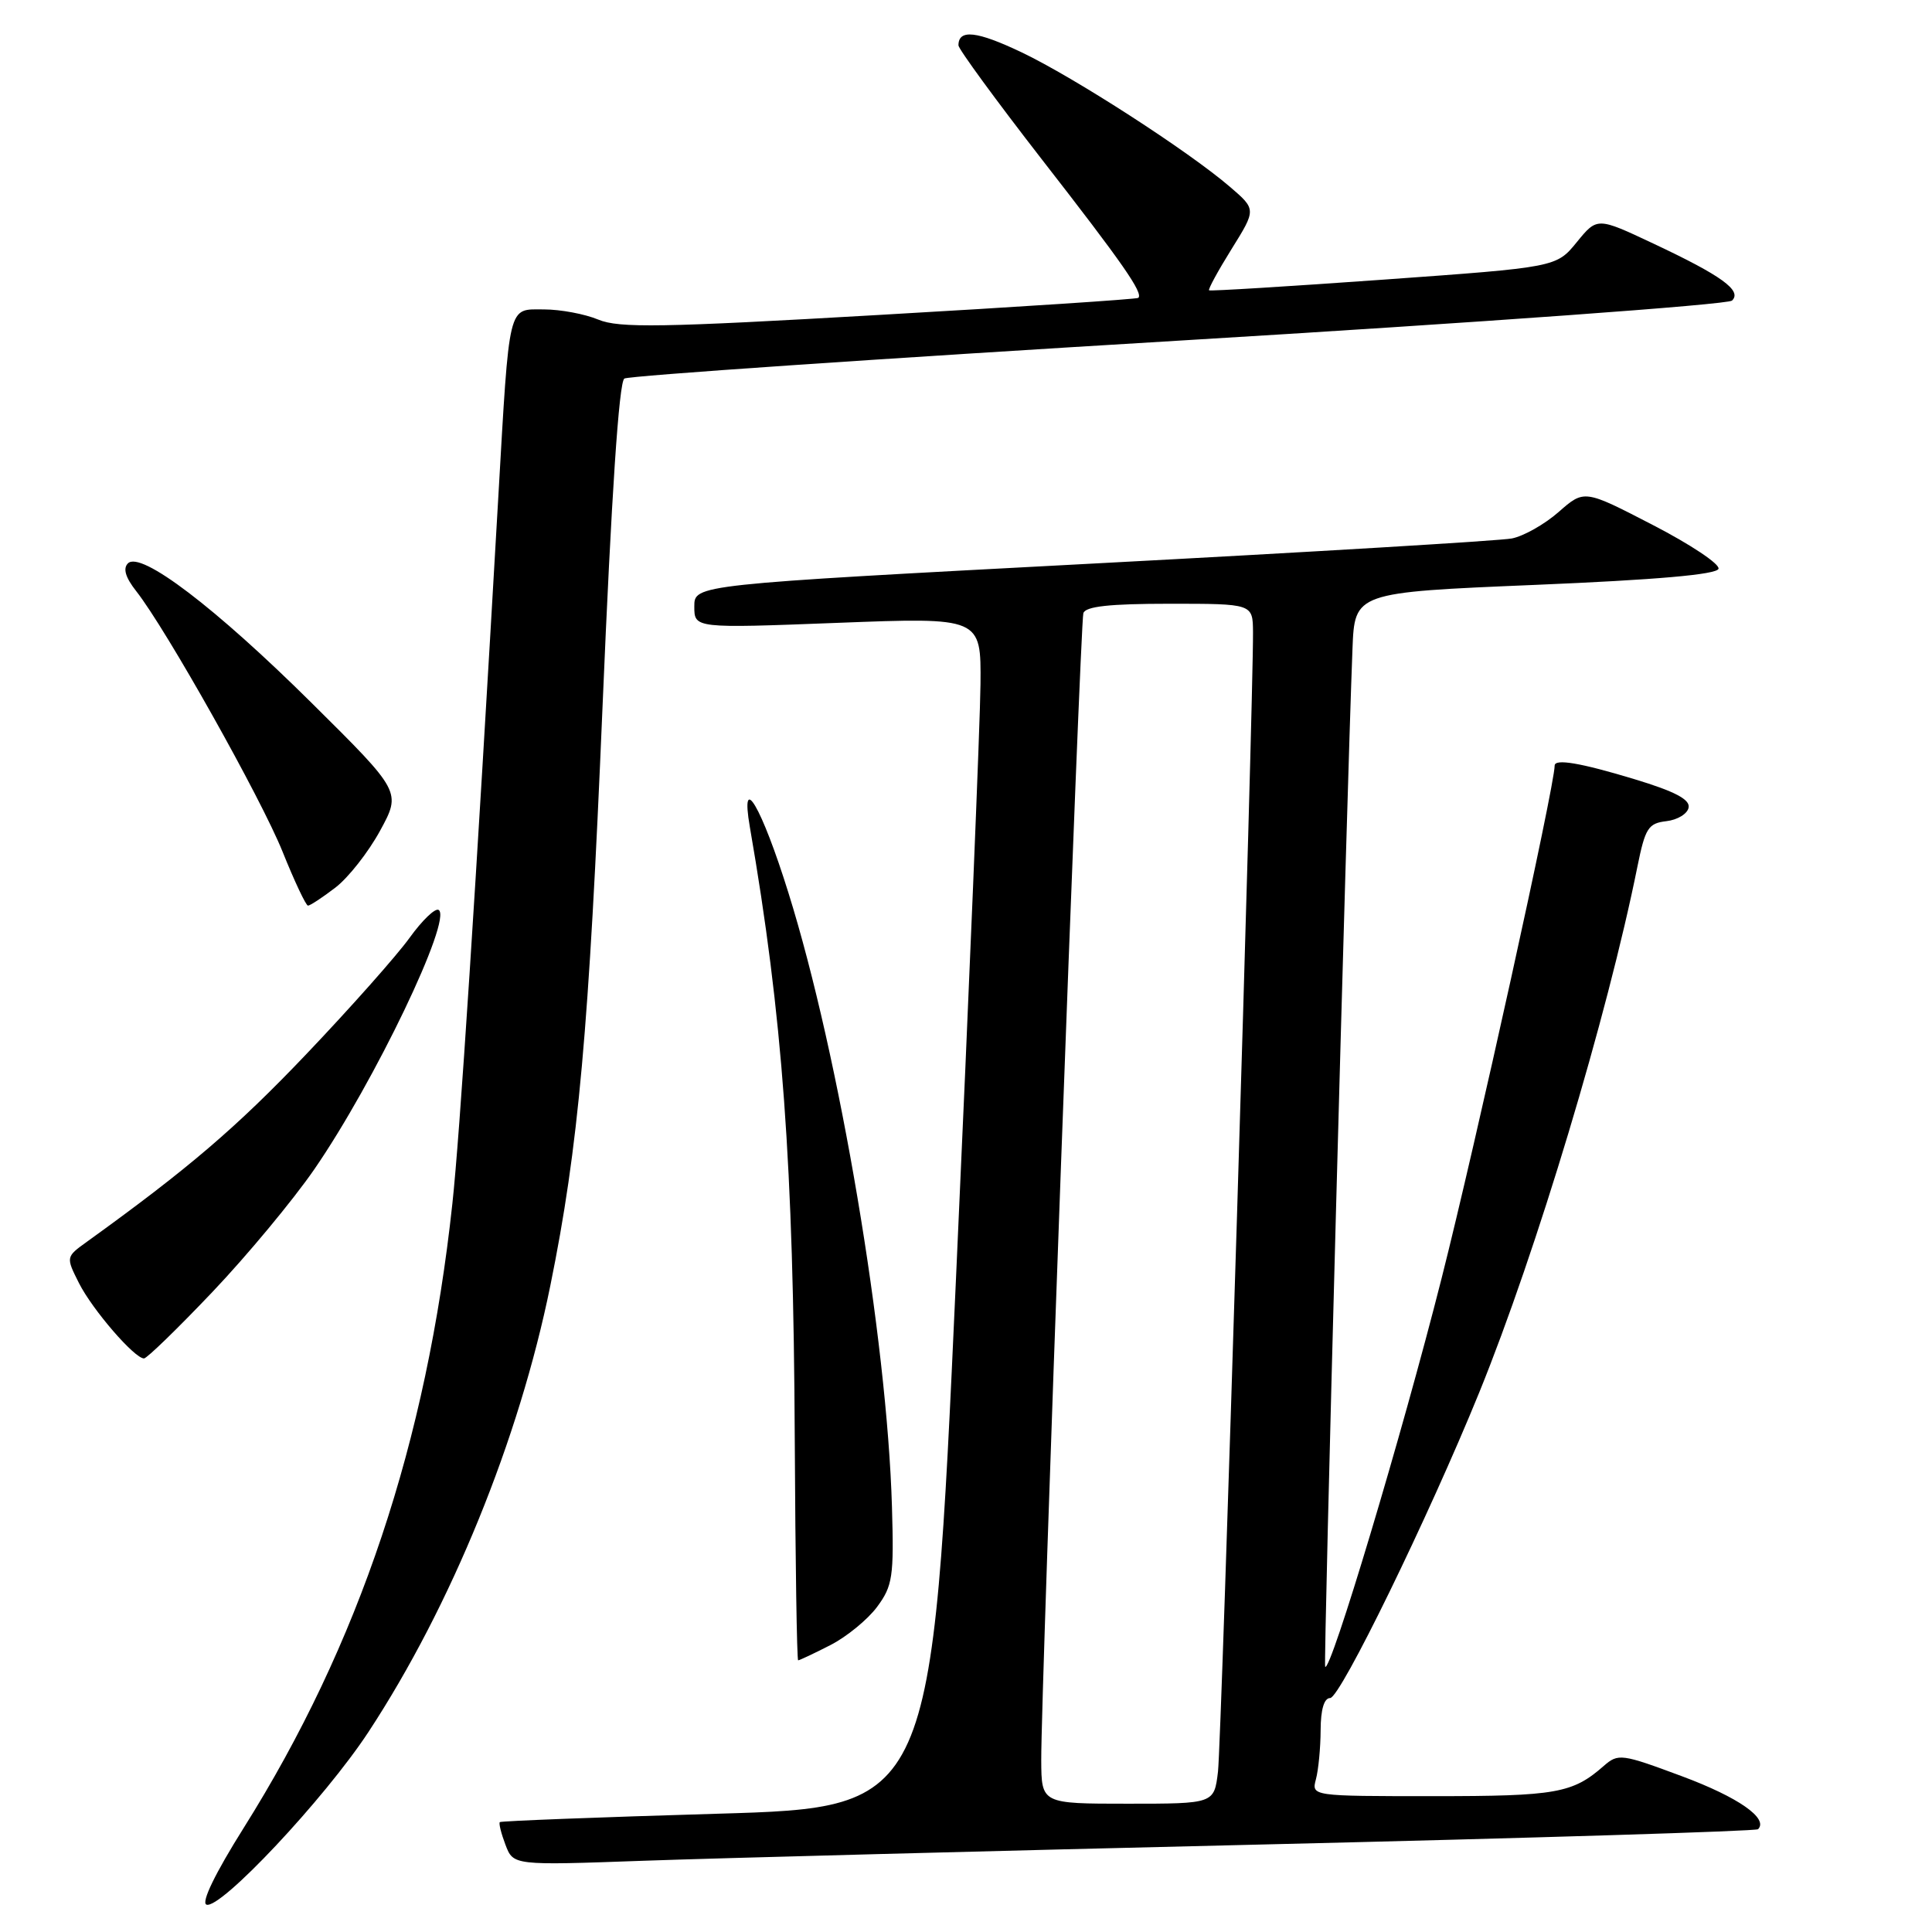 <?xml version="1.0" encoding="UTF-8" standalone="no"?>
<!DOCTYPE svg PUBLIC "-//W3C//DTD SVG 1.1//EN" "http://www.w3.org/Graphics/SVG/1.1/DTD/svg11.dtd" >
<svg xmlns="http://www.w3.org/2000/svg" xmlns:xlink="http://www.w3.org/1999/xlink" version="1.1" viewBox="0 0 256 256">
 <g >
 <path fill="currentColor"
d=" M 48.82 229.50 C 59.78 212.81 68.78 190.74 72.92 170.36 C 76.65 152.03 78.04 136.53 79.84 93.62 C 81.02 65.55 82.02 50.61 82.73 50.16 C 83.34 49.79 116.38 47.53 156.16 45.14 C 195.95 42.75 228.95 40.36 229.50 39.83 C 230.87 38.51 228.13 36.53 219.07 32.27 C 211.64 28.77 211.64 28.77 208.93 32.09 C 206.22 35.41 206.22 35.41 183.36 37.05 C 170.79 37.95 160.37 38.59 160.21 38.47 C 160.05 38.35 161.39 35.89 163.19 33.00 C 166.46 27.75 166.46 27.75 162.98 24.76 C 157.46 20.02 142.36 10.27 135.38 6.94 C 129.44 4.11 127.00 3.83 127.00 6.01 C 127.00 6.49 131.97 13.29 138.05 21.12 C 148.79 34.92 151.52 38.85 150.83 39.47 C 150.65 39.64 135.20 40.66 116.50 41.73 C 87.65 43.40 82.02 43.49 79.28 42.35 C 77.51 41.61 74.27 41.00 72.08 41.00 C 67.25 41.00 67.53 39.83 66.02 66.00 C 62.99 118.66 60.92 150.52 59.94 159.50 C 56.53 191.14 47.59 217.86 32.27 242.24 C 28.53 248.19 26.64 252.08 27.35 252.37 C 29.15 253.10 43.01 238.35 48.82 229.50 Z  M 167.49 244.40 C 203.23 243.55 232.69 242.64 232.95 242.38 C 234.37 240.96 230.33 238.14 222.89 235.37 C 214.84 232.37 214.42 232.32 212.50 234.00 C 208.37 237.62 206.22 238.00 189.95 238.00 C 173.77 238.00 173.77 238.00 174.37 235.75 C 174.70 234.51 174.98 231.59 174.99 229.25 C 175.00 226.52 175.45 225.00 176.25 225.00 C 177.59 225.00 189.28 201.03 196.01 184.50 C 203.59 165.85 212.98 134.64 216.97 114.81 C 218.00 109.73 218.40 109.09 220.80 108.81 C 222.28 108.64 223.61 107.83 223.75 107.00 C 223.95 105.93 221.91 104.86 216.59 103.25 C 209.43 101.08 206.00 100.50 206.00 101.45 C 206.00 104.12 195.54 151.56 191.01 169.42 C 185.76 190.15 176.28 221.74 175.59 220.85 C 175.35 220.54 178.42 106.23 179.21 86.00 C 179.50 78.50 179.50 78.50 203.42 77.50 C 219.47 76.83 227.46 76.13 227.71 75.37 C 227.92 74.75 224.00 72.14 219.00 69.56 C 209.92 64.86 209.92 64.86 206.53 67.84 C 204.67 69.47 201.88 71.05 200.32 71.35 C 198.77 71.65 173.76 73.15 144.75 74.68 C 92.00 77.47 92.00 77.47 92.00 80.36 C 92.00 83.26 92.00 83.26 111.00 82.53 C 130.00 81.80 130.00 81.80 129.92 90.65 C 129.88 95.52 128.42 131.00 126.67 169.50 C 123.50 239.50 123.50 239.50 95.00 240.33 C 79.33 240.79 66.38 241.29 66.23 241.44 C 66.07 241.60 66.41 242.95 66.98 244.45 C 68.02 247.18 68.02 247.18 85.26 246.56 C 94.74 246.22 131.74 245.25 167.49 244.40 Z  M 110.02 217.99 C 112.18 216.89 114.97 214.60 116.22 212.92 C 118.28 210.13 118.46 208.94 118.19 199.68 C 117.54 177.33 111.24 139.95 104.47 118.30 C 100.91 106.88 98.05 102.02 99.36 109.59 C 103.69 134.57 105.14 154.29 105.31 190.75 C 105.39 206.84 105.59 220.00 105.76 220.00 C 105.94 220.00 107.85 219.10 110.02 217.99 Z  M 28.14 171.20 C 32.74 166.36 38.81 159.05 41.64 154.95 C 49.62 143.37 59.99 121.73 58.12 120.57 C 57.66 120.29 55.93 121.96 54.26 124.28 C 52.59 126.60 46.42 133.56 40.53 139.74 C 31.30 149.43 24.97 154.84 11.53 164.53 C 8.72 166.55 8.72 166.55 10.47 170.03 C 12.25 173.55 17.82 180.00 19.08 180.00 C 19.46 180.00 23.54 176.04 28.14 171.20 Z  M 44.43 117.62 C 46.15 116.31 48.81 112.92 50.36 110.08 C 53.17 104.92 53.17 104.92 41.33 93.18 C 28.53 80.49 18.64 72.96 16.95 74.65 C 16.27 75.33 16.63 76.53 18.05 78.33 C 22.03 83.39 34.56 105.71 37.44 112.85 C 39.02 116.78 40.54 120.00 40.81 120.00 C 41.09 120.00 42.72 118.93 44.43 117.62 Z  M 137.97 233.25 C 137.93 224.15 143.13 82.64 143.55 81.25 C 143.83 80.35 147.01 80.00 154.97 80.00 C 166.00 80.00 166.00 80.00 166.03 83.75 C 166.09 92.90 161.85 230.94 161.39 234.75 C 160.88 239.00 160.88 239.00 149.44 239.00 C 138.00 239.00 138.00 239.00 137.97 233.25 Z "/>
</g>
</svg>